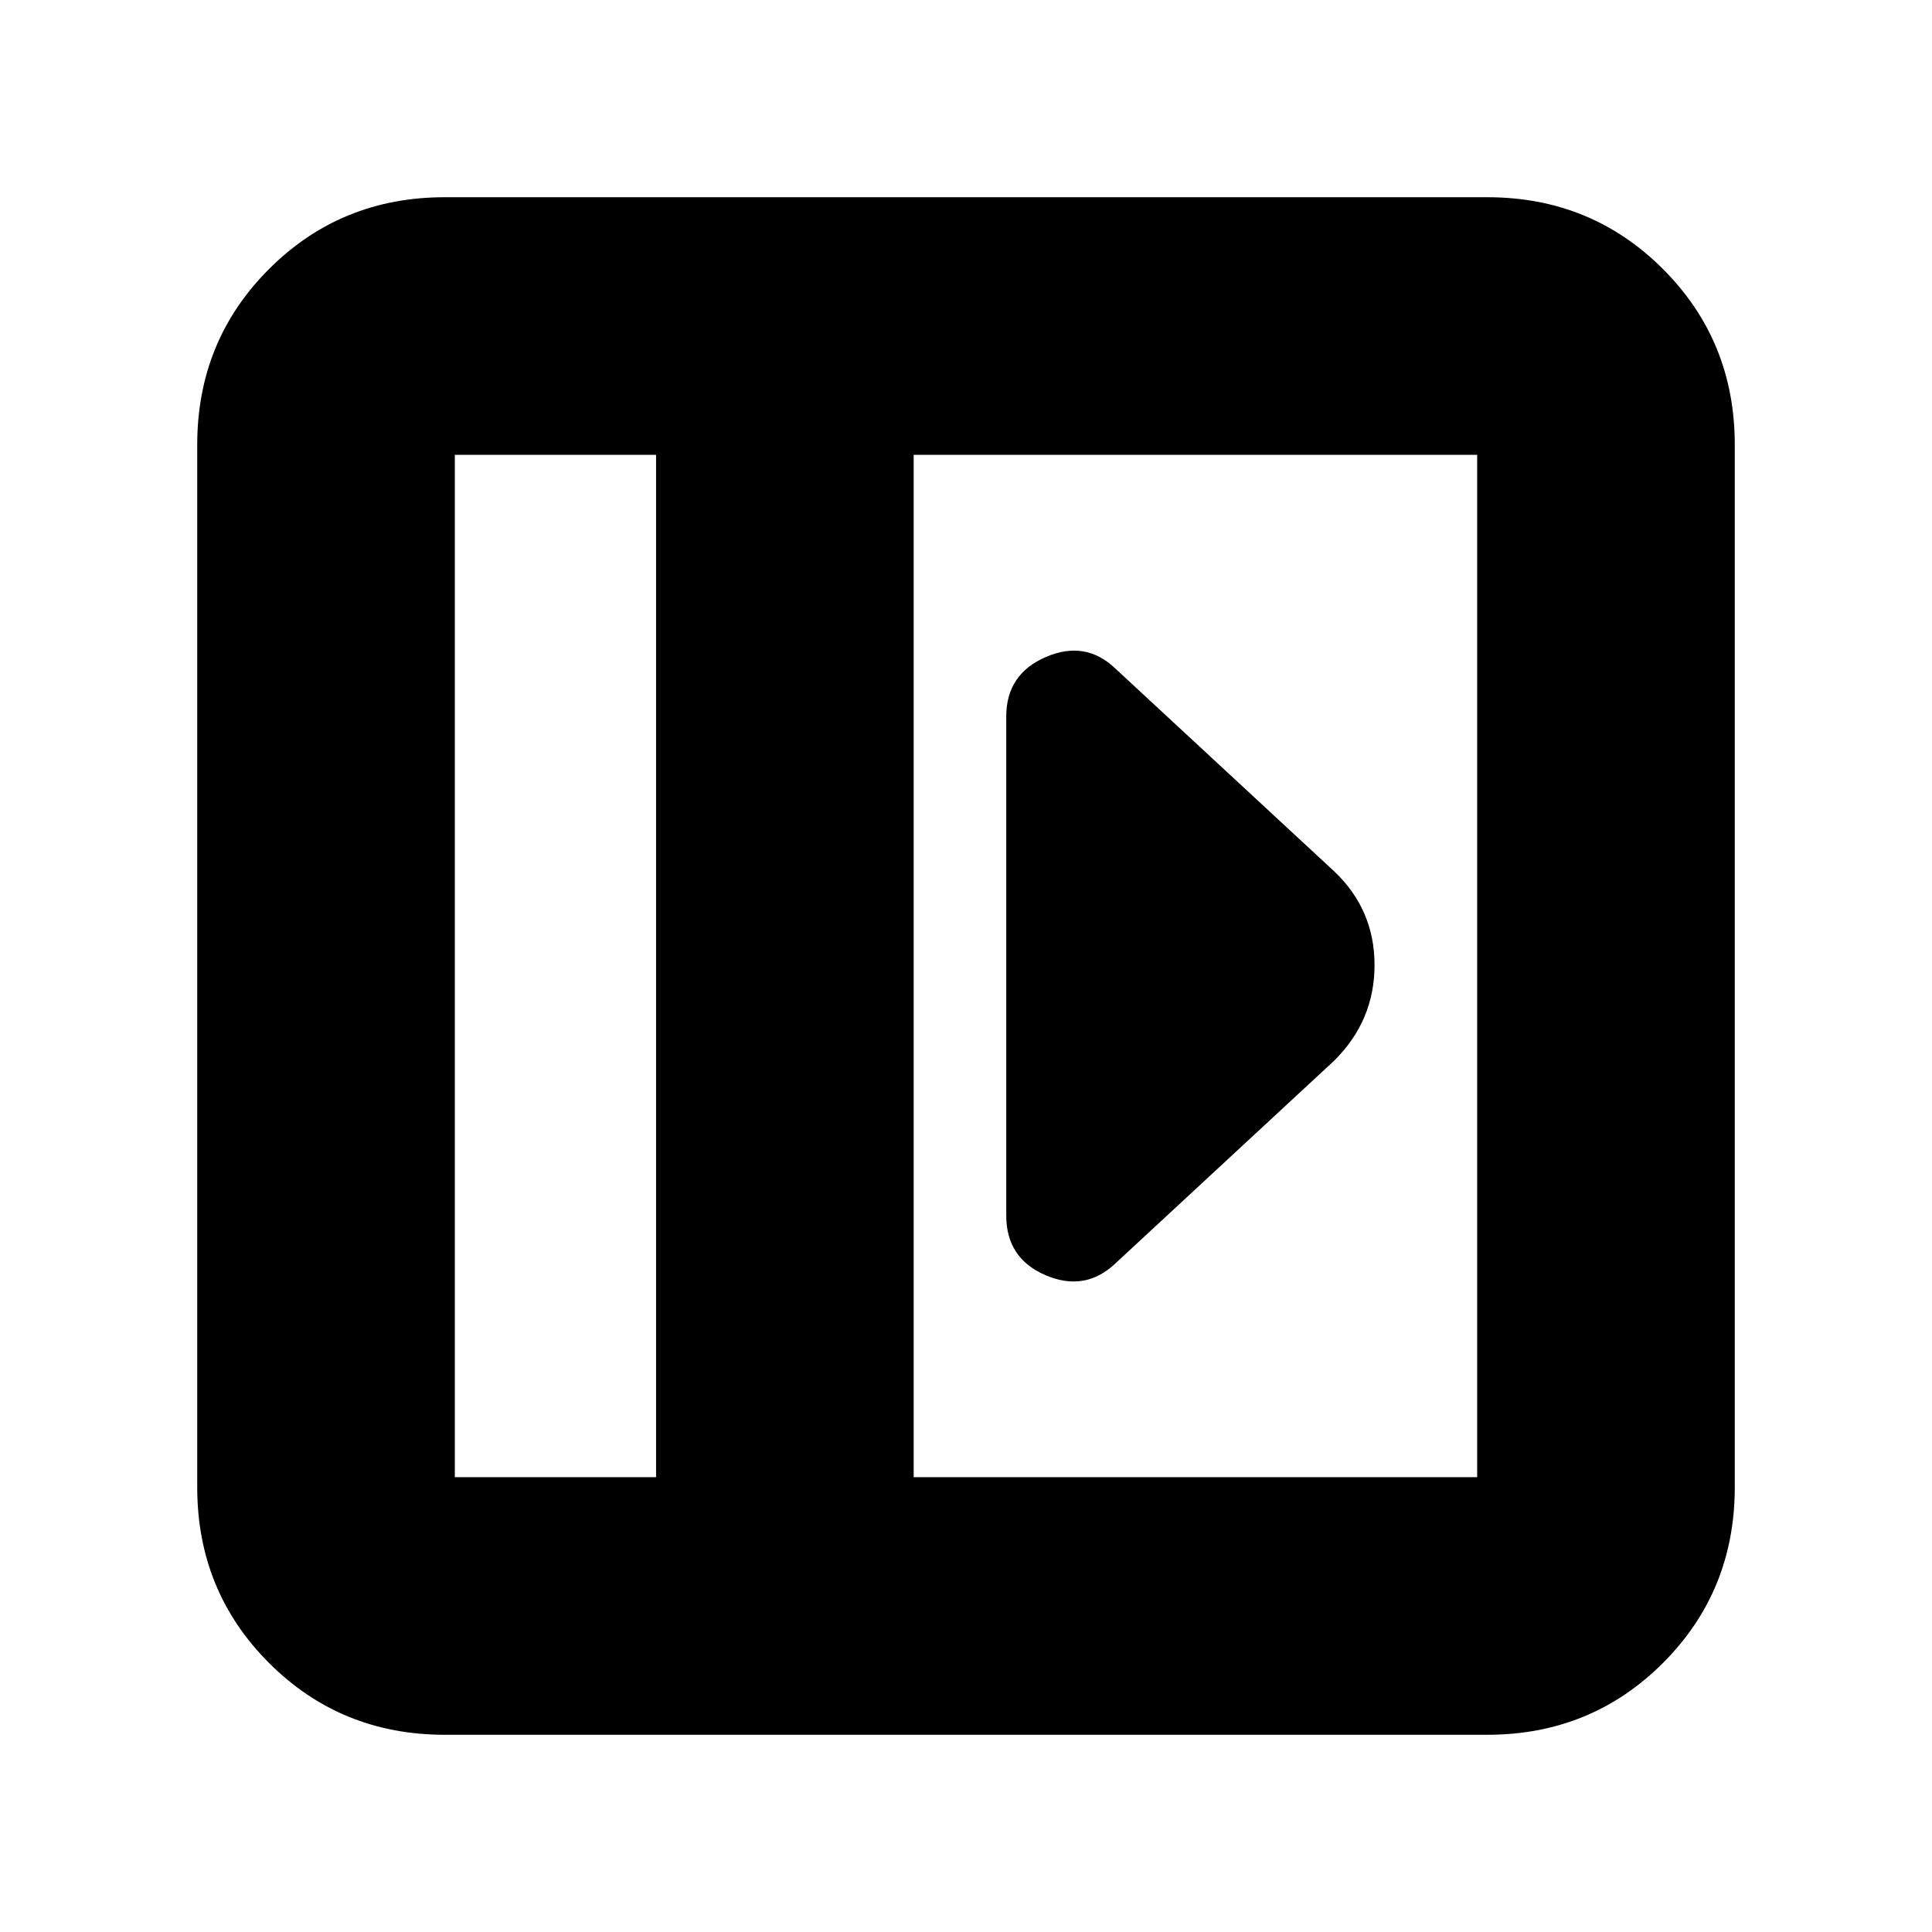<svg xmlns="http://www.w3.org/2000/svg" height="20" viewBox="0 96 960 960" width="20"><path d="M500 452v248q0 21.25 19.5 29.625T554 724l109-101q20-19.909 20-47.455Q683 548 663 529L554 428q-14.824-14-34.412-5.5T500 452ZM221 958q-51.637 0-87.319-35.681Q98 886.638 98 835V317q0-51.638 35.681-87.319Q169.363 194 221 194h518q51.638 0 87.319 35.681Q862 265.362 862 317v518q0 51.638-35.681 87.319Q790.638 958 739 958H221Zm105-128V322H226v508h100Zm128 0h280V322H454v508Zm-128 0H226h100Z"/></svg>